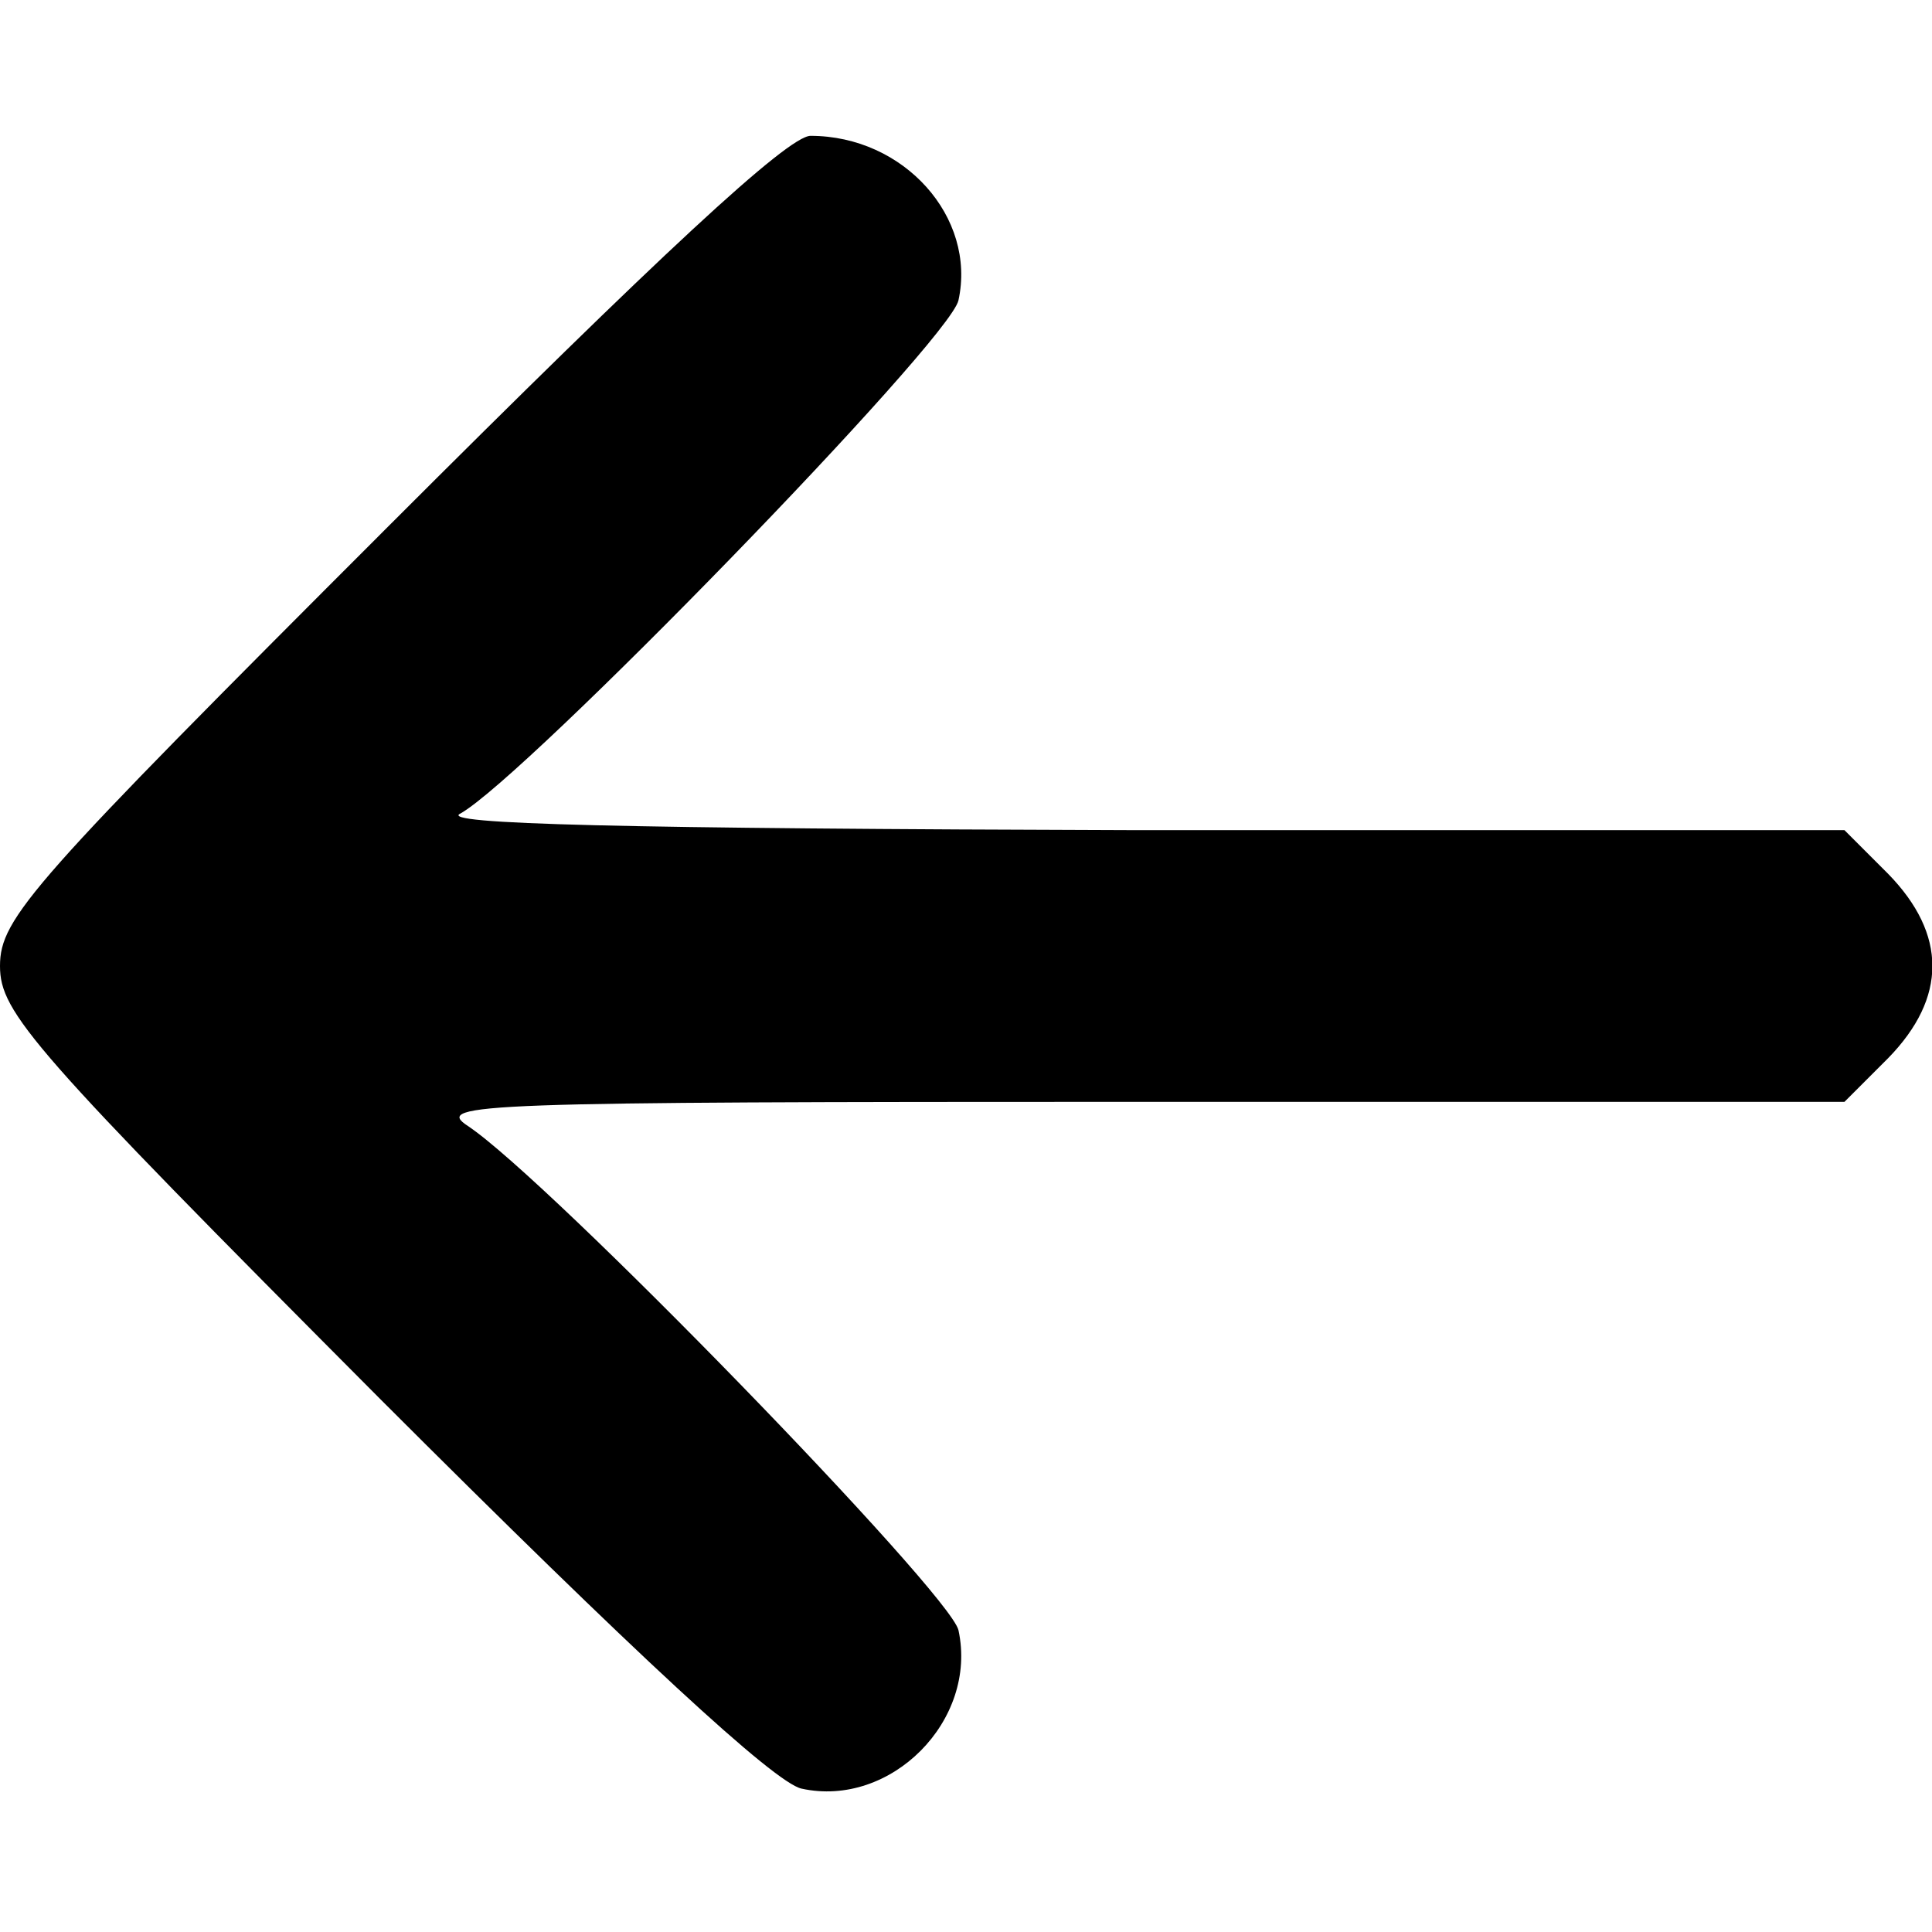 <?xml version="1.0" standalone="no"?>
<!DOCTYPE svg PUBLIC "-//W3C//DTD SVG 20010904//EN"
 "http://www.w3.org/TR/2001/REC-SVG-20010904/DTD/svg10.dtd">
<svg version="1.0" xmlns="http://www.w3.org/2000/svg"
 width="128pt" height="128pt" viewBox="0 0 128 128"
 preserveAspectRatio="xMidYMid meet">

<g transform="translate(0,128) scale(0.1,-0.1)"
fill="#000000" stroke="none">
<path d="M258 932 c-237 -237 -258 -260 -258 -292 0 -31 21 -55 252 -287 169
-169 261 -254 279 -258 59 -13 117 45 104 105 -6 25 -271 298 -325 334 -23 15
7 16 444 16 l468 0 29 29 c39 40 39 82 0 122 l-29 29 -469 0 c-343 1 -463 4
-448 11 43 24 324 313 330 340 12 55 -36 109 -98 109 -15 0 -101 -80 -279
-258z"/>
</g>
</svg>
